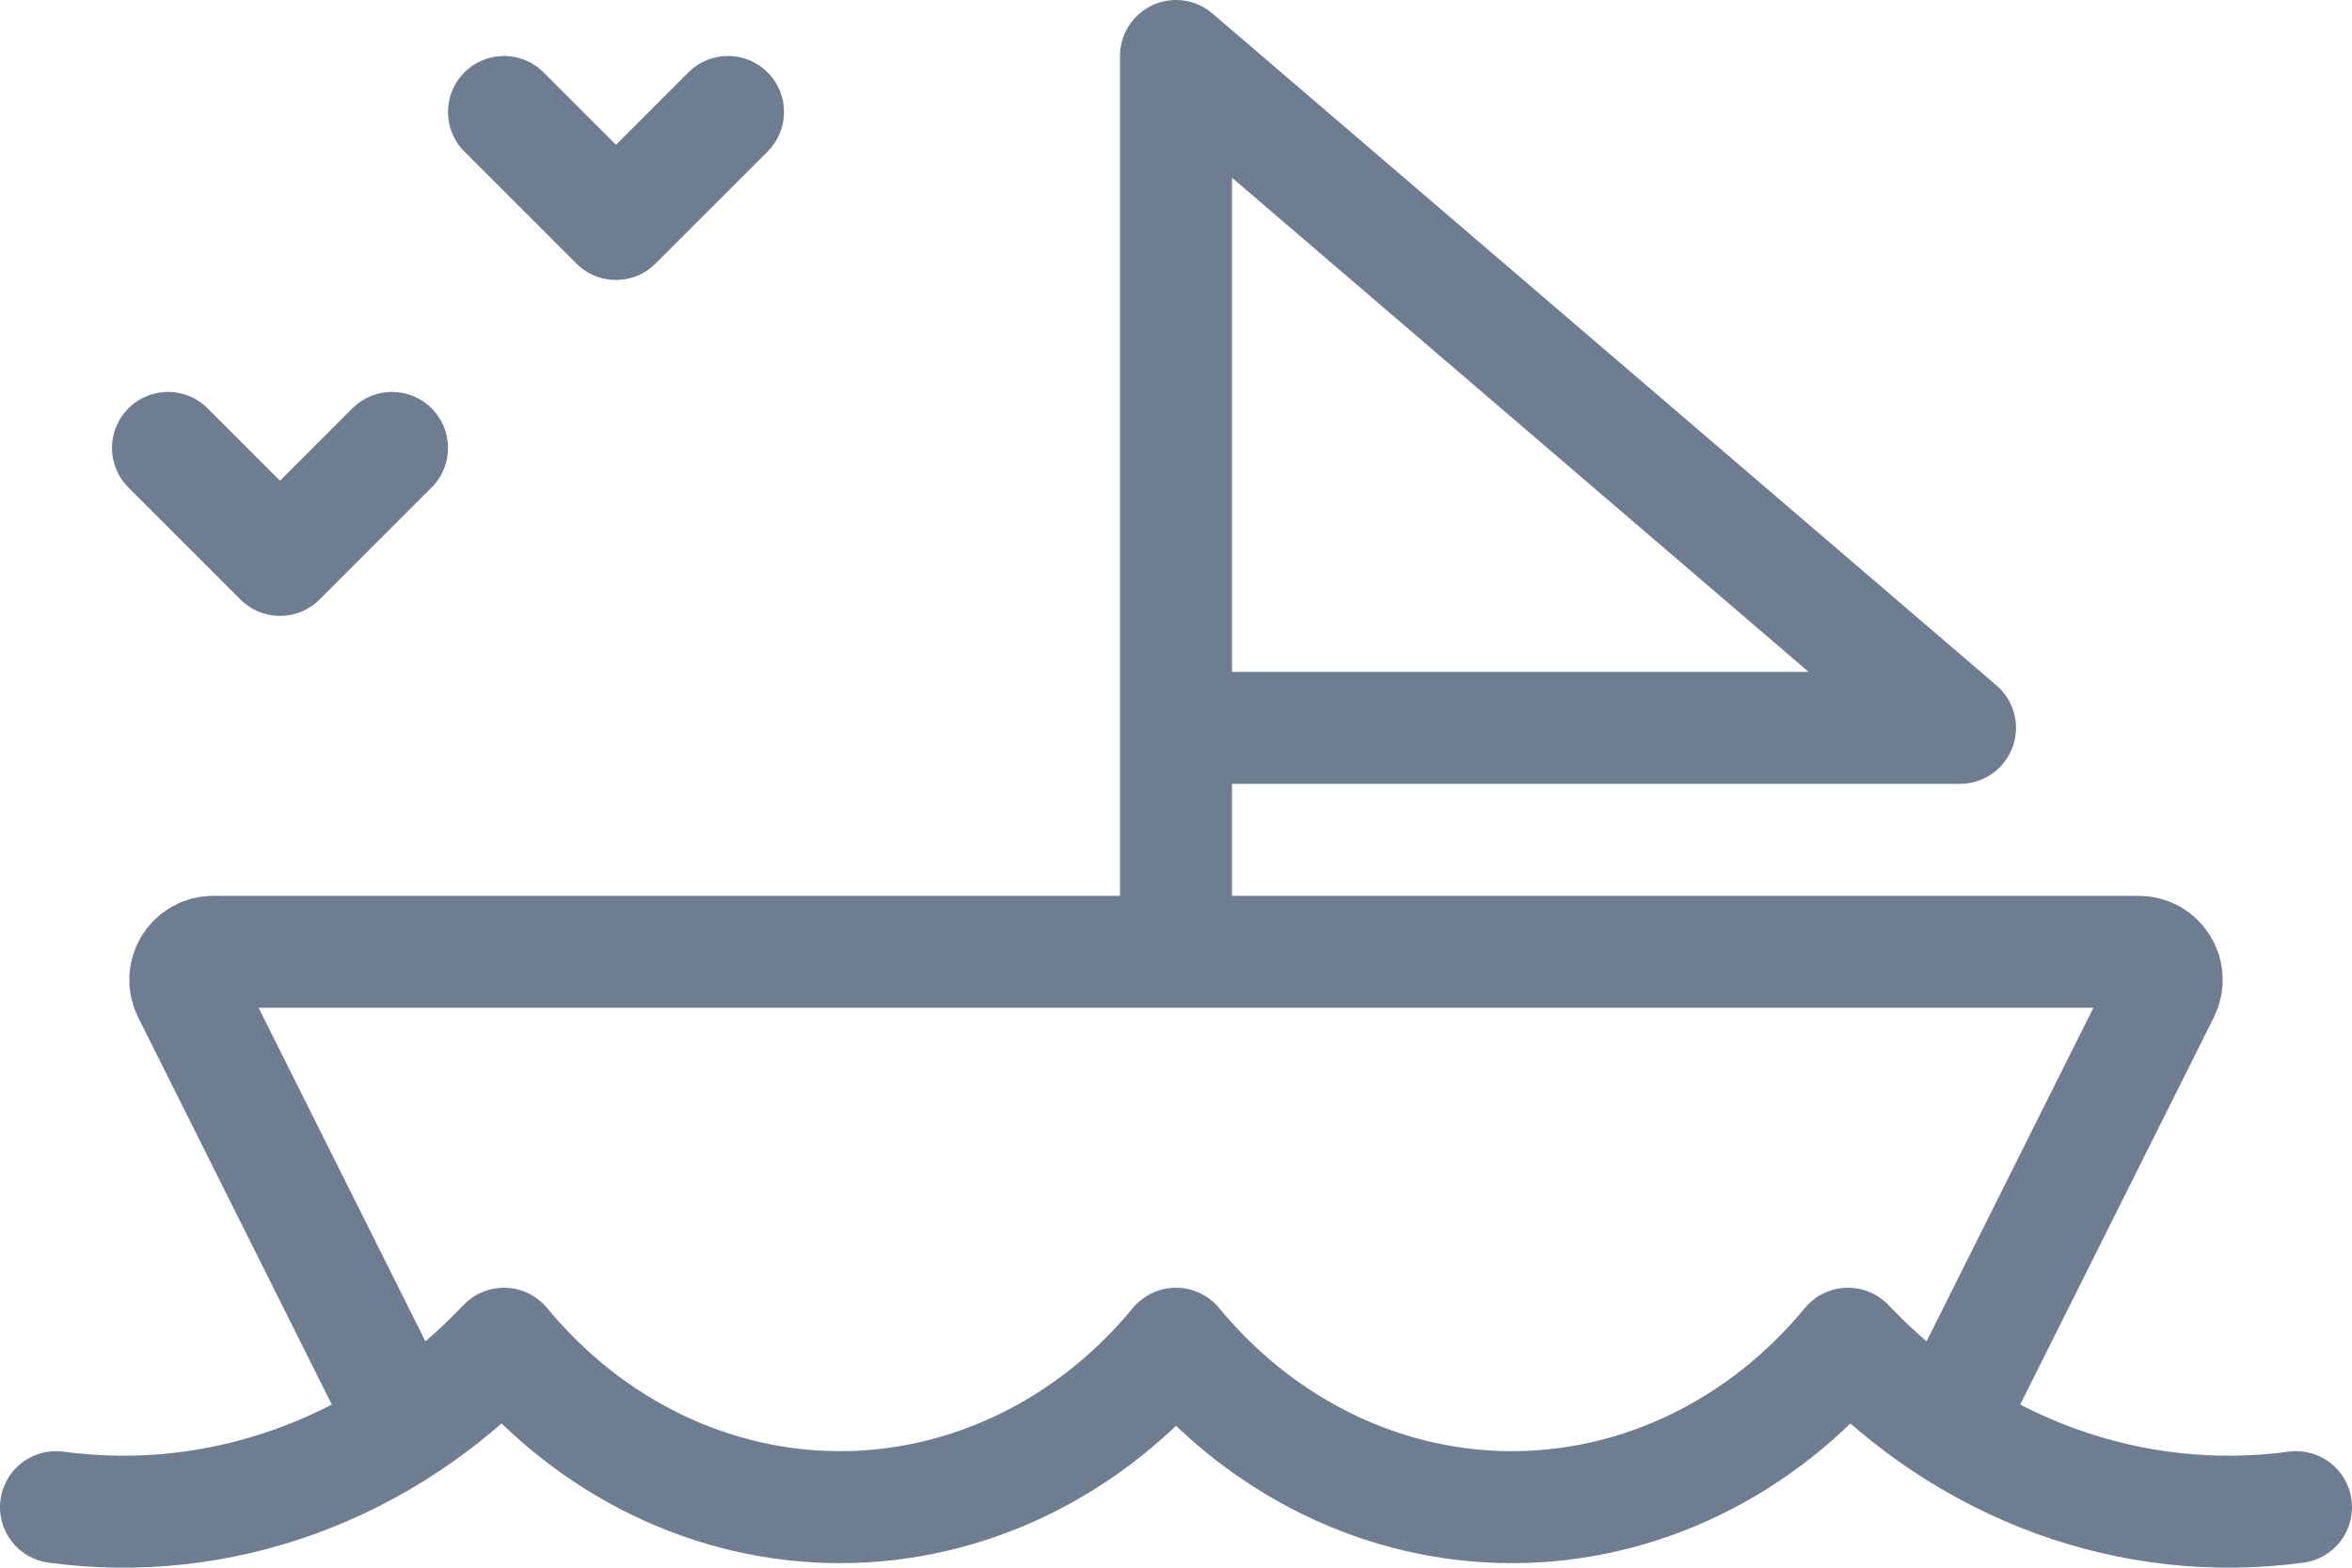 <svg width="42" height="28" viewBox="0 0 42 28" fill="none" xmlns="http://www.w3.org/2000/svg">
<path d="M35 25L38.638 17.724C38.804 17.391 38.563 17 38.191 17H3.809C3.437 17 3.196 17.391 3.362 17.724L7 25M1 26.919C2.448 27.115 3.918 26.955 5.302 26.45C6.686 25.945 7.949 25.108 9 24C9.758 24.919 10.684 25.653 11.717 26.156C12.751 26.659 13.869 26.919 15 26.919C16.131 26.919 17.249 26.659 18.283 26.156C19.317 25.653 20.242 24.919 21 24C21.758 24.919 22.683 25.653 23.717 26.156C24.751 26.659 25.869 26.919 27 26.919C28.131 26.919 29.249 26.659 30.283 26.156C31.317 25.653 32.242 24.919 33 24C34.051 25.108 35.314 25.945 36.698 26.45C38.083 26.955 39.552 27.115 41 26.919M13 2L11 4L9 2M7 8L5 10L3 8M21 17V13M21 13H35L21 1V13Z" stroke="#6F7D90" stroke-width="2" stroke-linecap="round" stroke-linejoin="round"/>
</svg>
